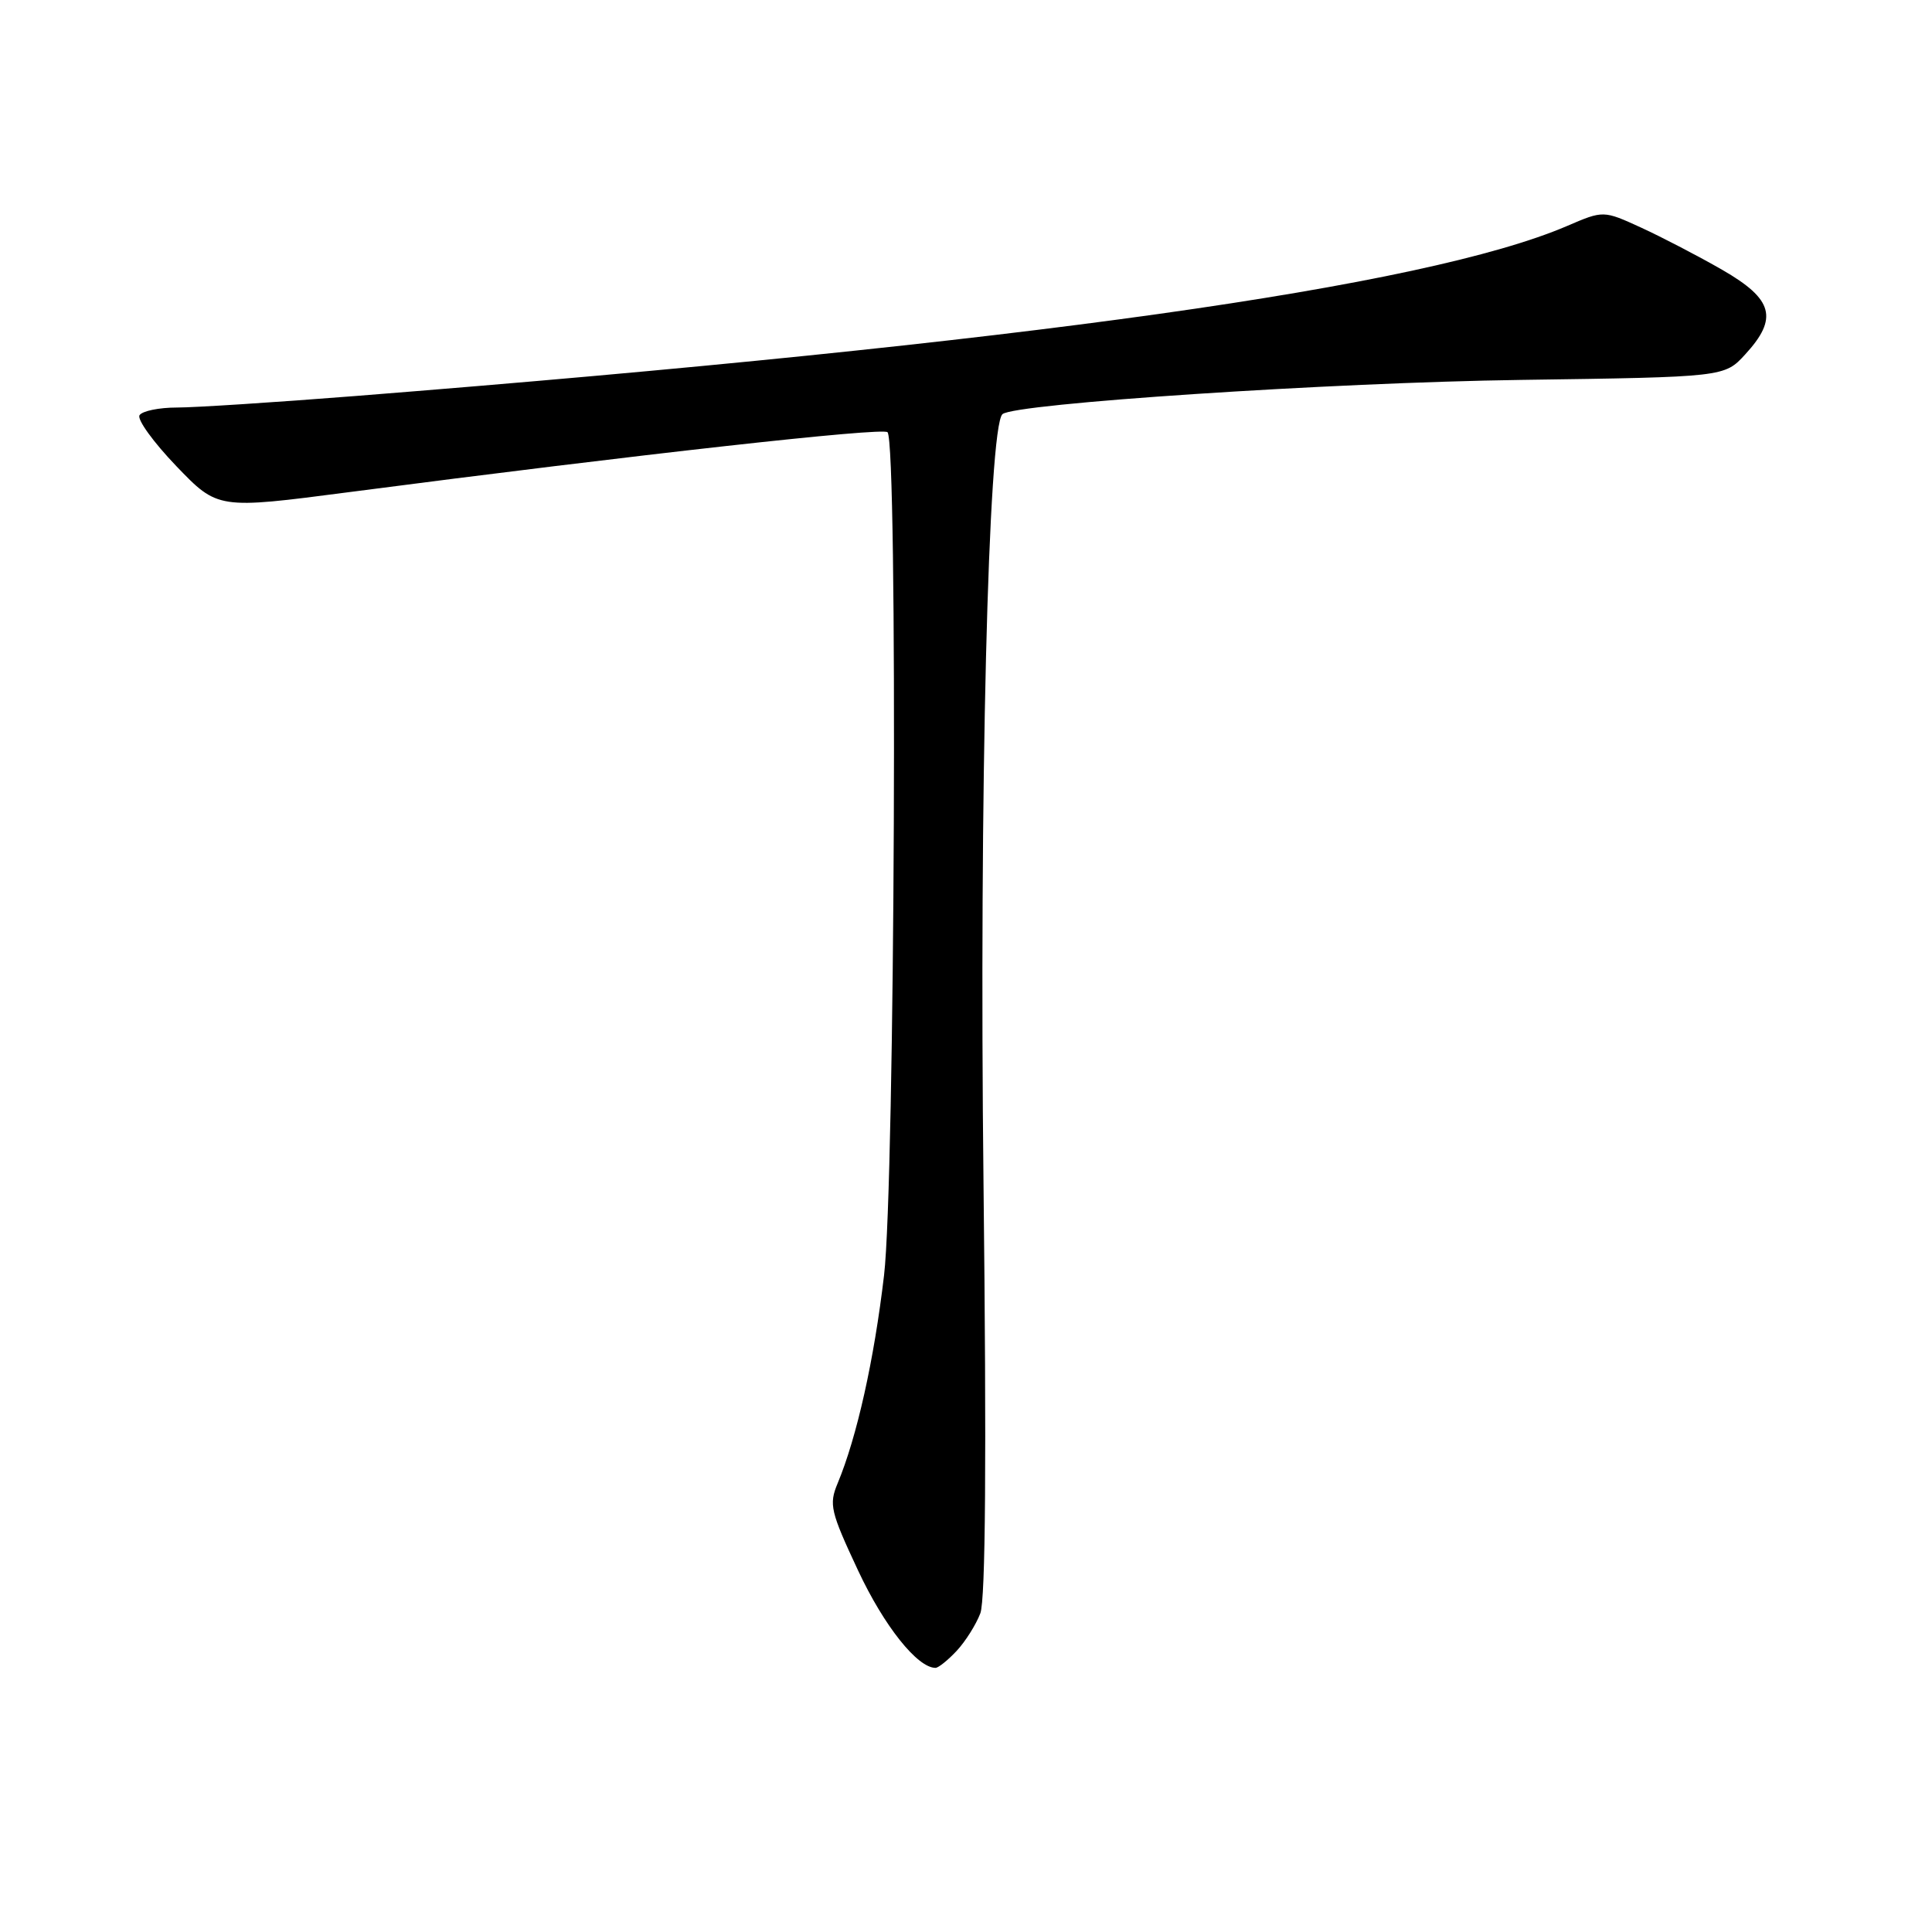 <?xml version="1.0" encoding="UTF-8" standalone="no"?>
<!DOCTYPE svg PUBLIC "-//W3C//DTD SVG 1.1//EN" "http://www.w3.org/Graphics/SVG/1.1/DTD/svg11.dtd" >
<svg xmlns="http://www.w3.org/2000/svg" xmlns:xlink="http://www.w3.org/1999/xlink" version="1.1" viewBox="0 0 256 256">
 <g >
 <path fill="currentColor"
d=" M 126.76 218.75 C 127.92 217.51 129.33 215.27 129.90 213.77 C 130.59 211.94 130.73 193.17 130.32 156.77 C 129.74 105.28 130.94 56.62 132.83 54.88 C 134.36 53.47 176.39 50.69 201.50 50.34 C 228.50 49.96 228.50 49.96 231.25 46.96 C 235.65 42.17 234.97 39.66 228.25 35.78 C 225.09 33.96 220.24 31.44 217.48 30.17 C 212.46 27.87 212.46 27.87 207.63 29.95 C 188.84 38.00 135.51 45.48 47.14 52.47 C 36.50 53.31 25.84 54.00 23.45 54.00 C 21.07 54.00 18.84 54.46 18.49 55.02 C 18.14 55.58 20.34 58.61 23.36 61.76 C 28.86 67.48 28.86 67.48 46.18 65.22 C 84.59 60.21 116.94 56.61 117.60 57.27 C 118.99 58.65 118.59 156.78 117.14 168.99 C 115.82 180.22 113.54 190.43 110.99 196.55 C 109.82 199.35 110.04 200.28 113.70 208.10 C 117.14 215.45 121.56 221.00 123.96 221.00 C 124.34 221.00 125.60 219.99 126.76 218.75 Z "/>
</g>
</svg>